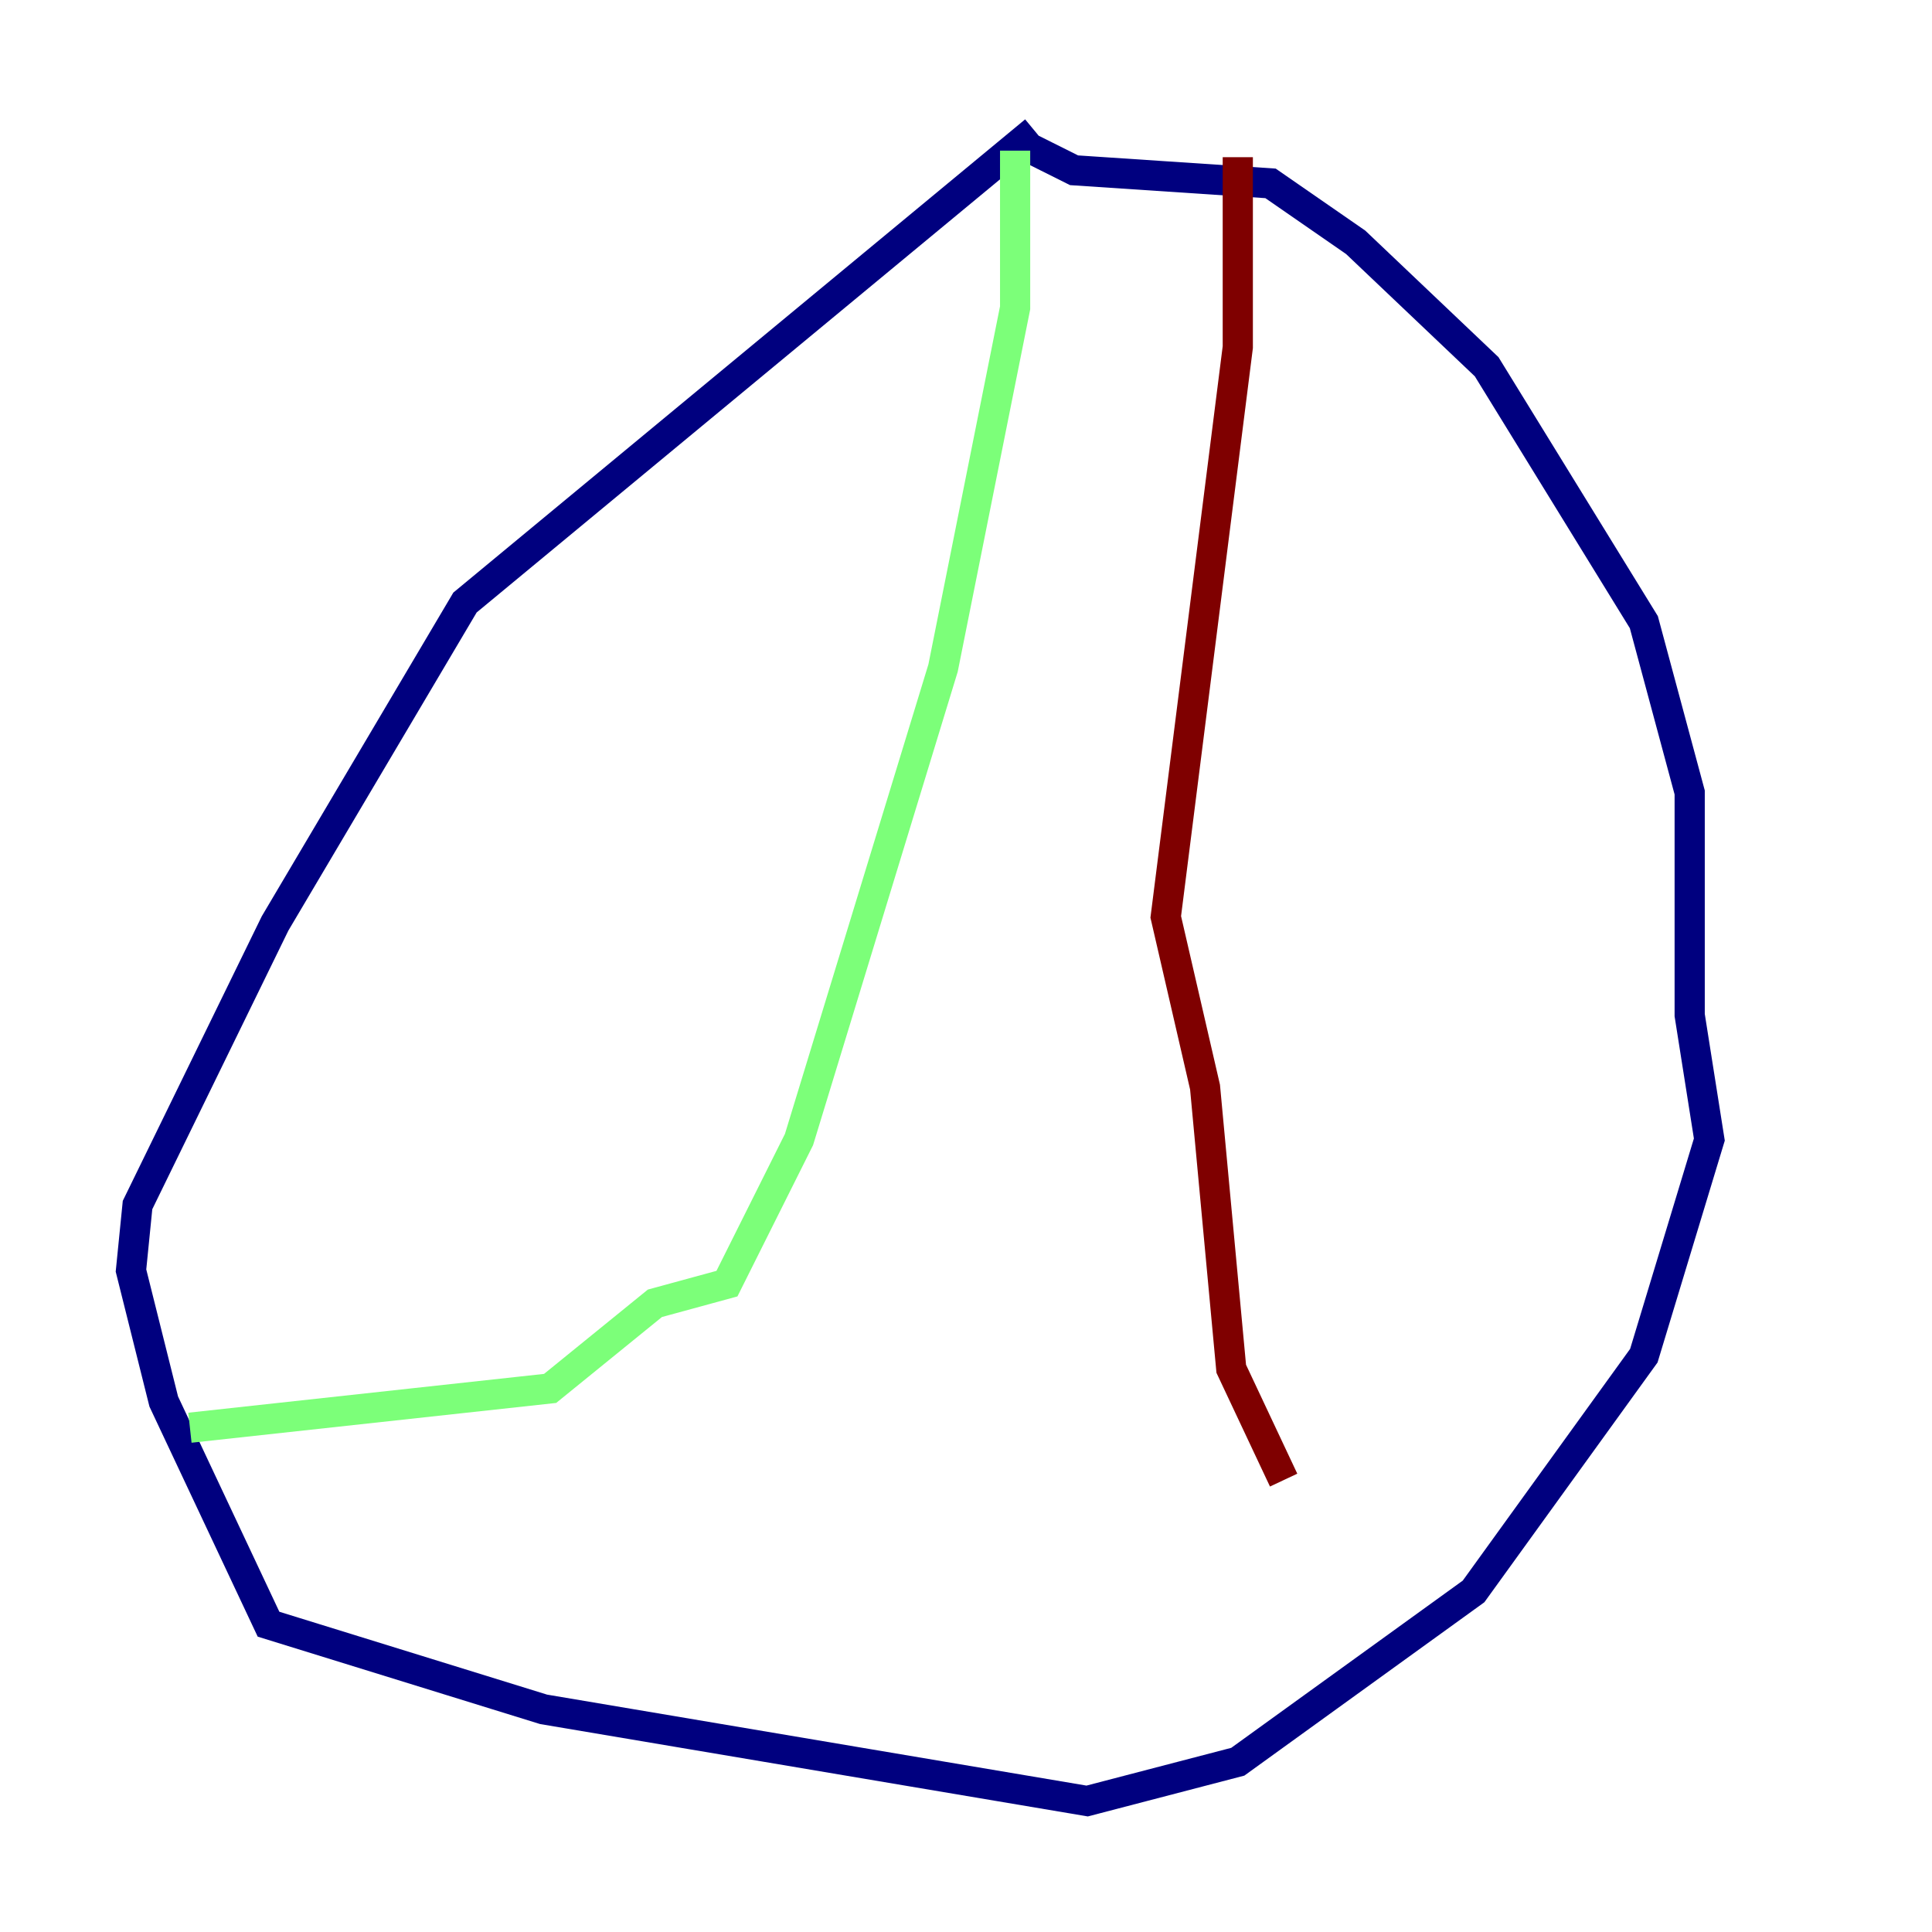 <?xml version="1.0" encoding="utf-8" ?>
<svg baseProfile="tiny" height="128" version="1.2" viewBox="0,0,128,128" width="128" xmlns="http://www.w3.org/2000/svg" xmlns:ev="http://www.w3.org/2001/xml-events" xmlns:xlink="http://www.w3.org/1999/xlink"><defs /><polyline fill="none" points="68.556,8.678 30.807,39.919 18.224,61.18 9.112,79.837 8.678,84.176 10.848,92.854 17.79,107.607 36.014,113.248 72.027,119.322 82.007,116.719 97.627,105.437 108.909,89.817 113.248,75.498 111.946,67.254 111.946,52.502 108.909,41.22 98.495,24.298 89.817,16.054 84.176,12.149 71.159,11.281 67.688,9.546" stroke="#00007f" stroke-width="2" /><polyline fill="none" points="67.254,9.98 67.254,20.393 62.481,44.258 52.936,75.498 48.163,85.044 43.39,86.346 36.447,91.986 12.583,94.59" stroke="#7cff79" stroke-width="2" /><polyline fill="none" points="82.007,10.414 82.007,22.997 77.234,60.746 79.837,72.027 81.573,90.685 85.044,98.061" stroke="#7f0000" stroke-width="2" /></svg>